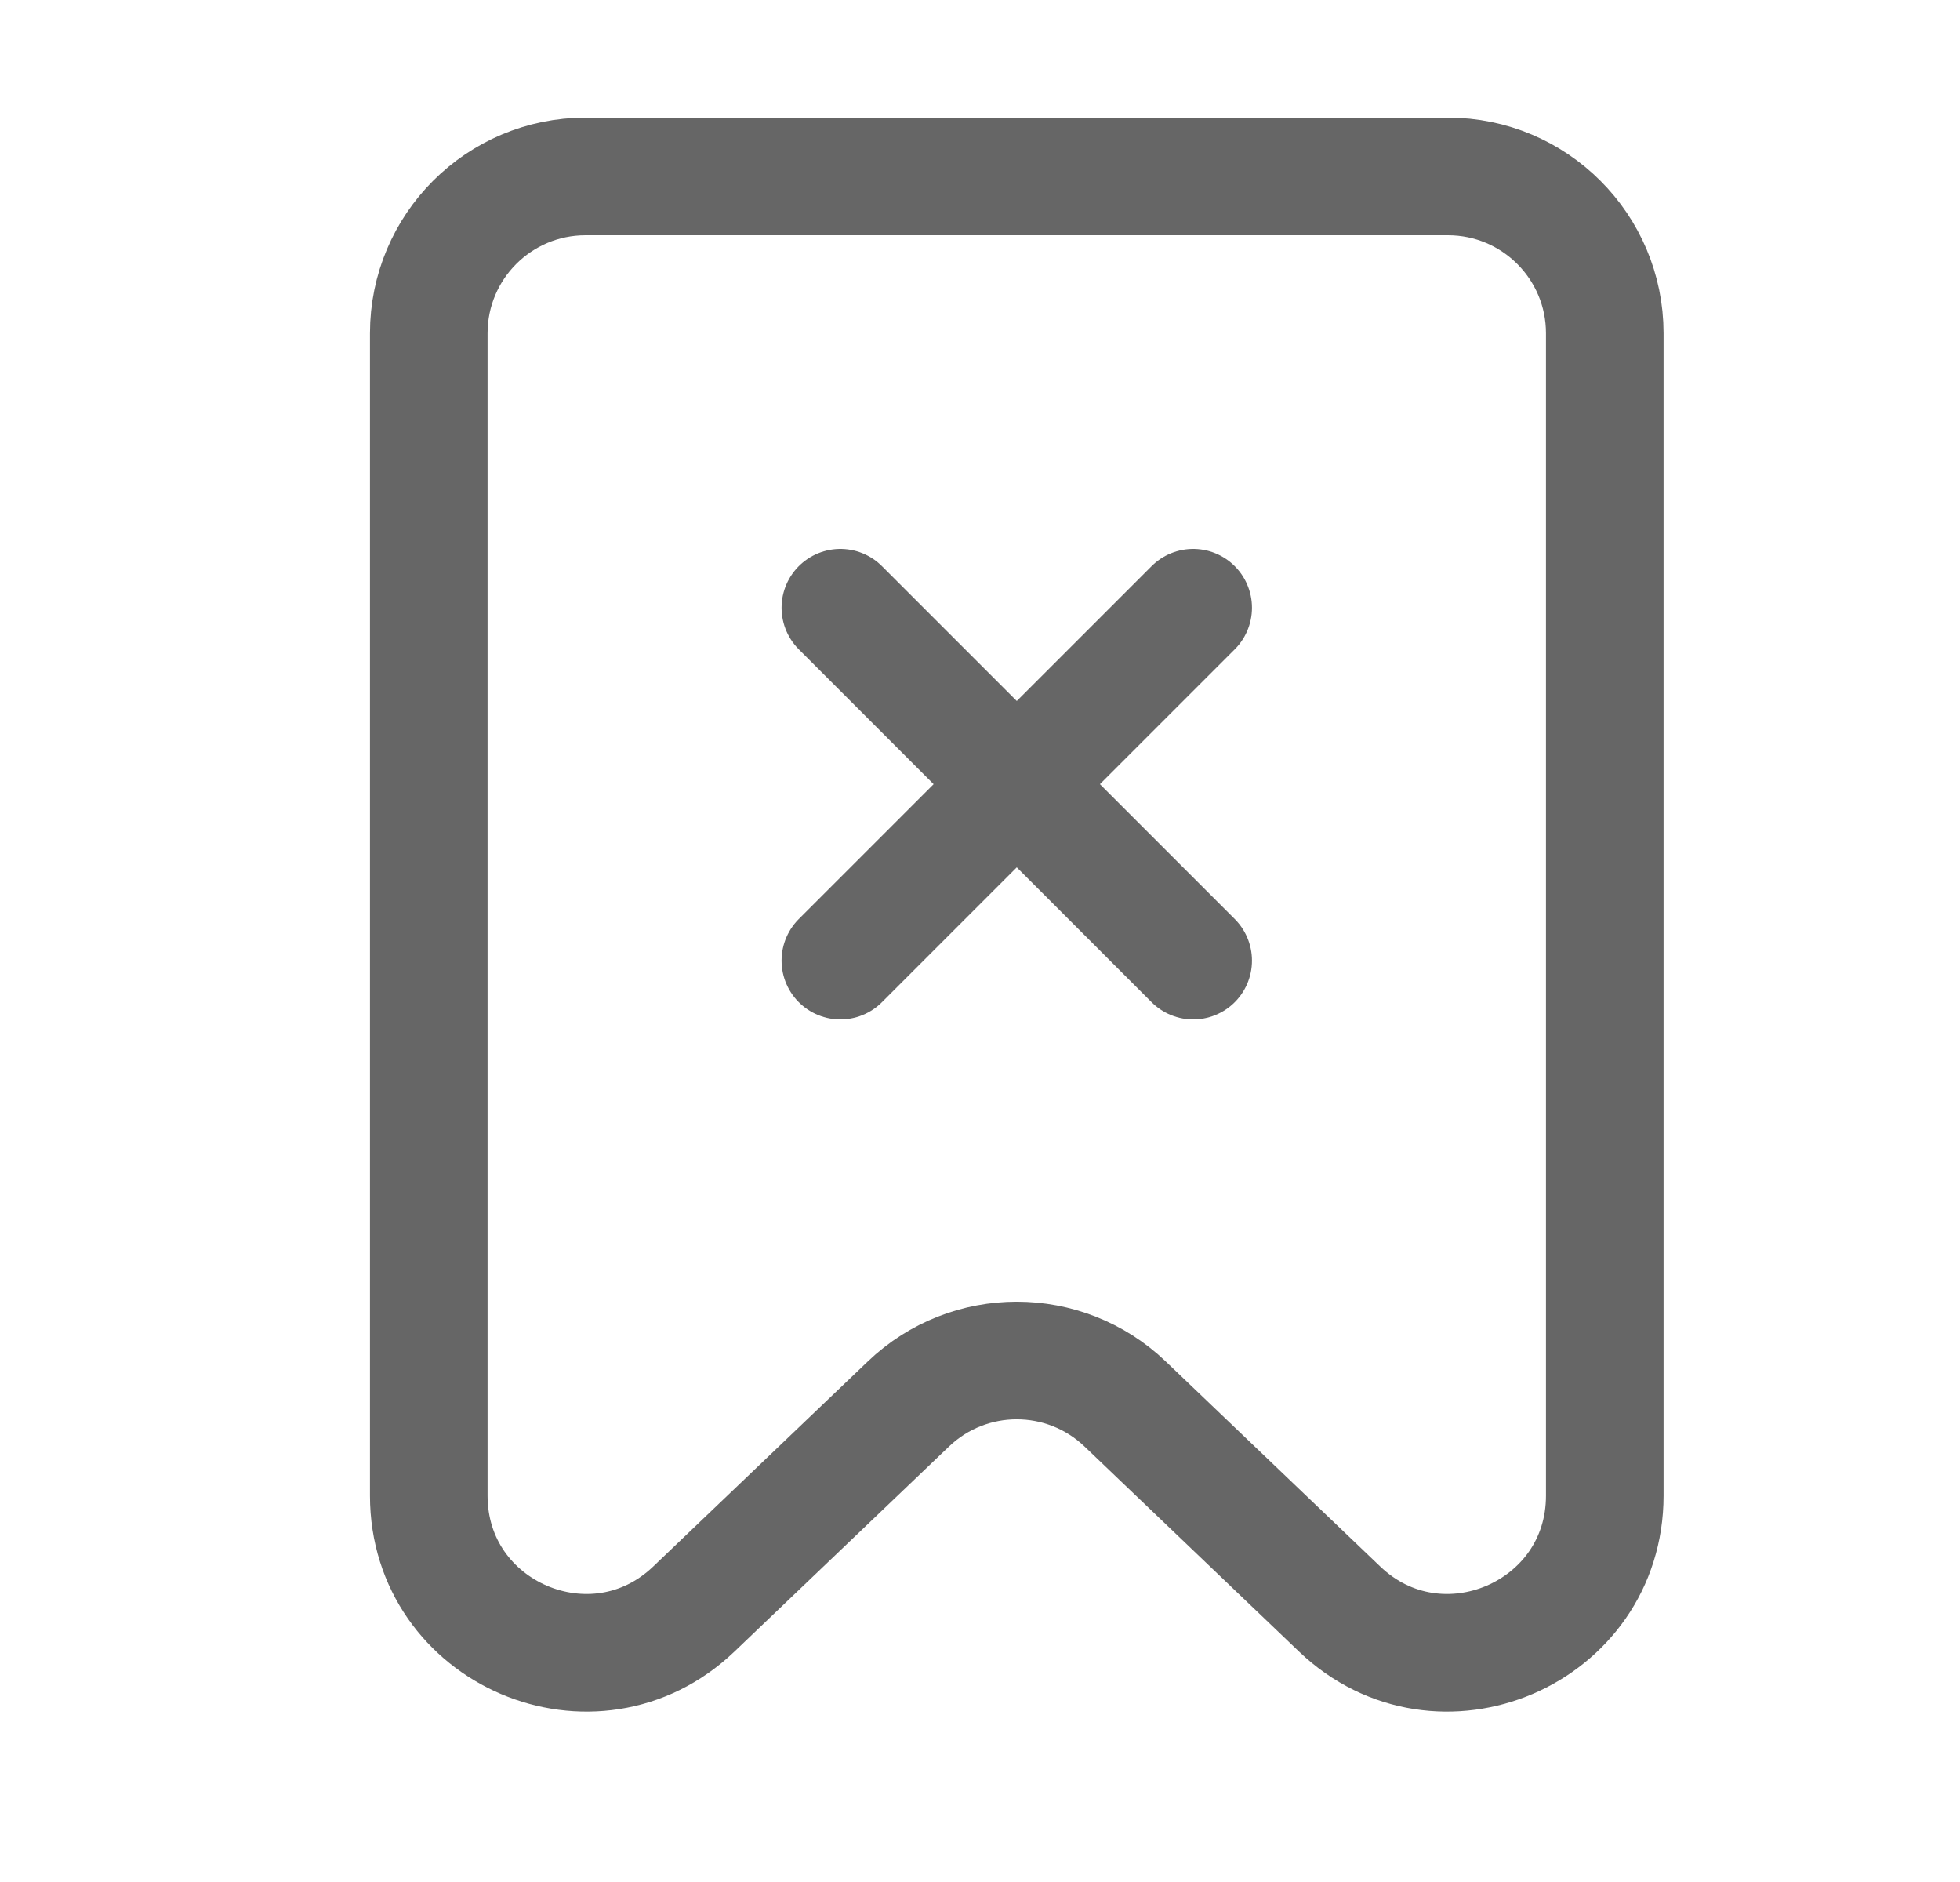 <svg width="25" height="24" viewBox="0 0 25 24" fill="none" xmlns="http://www.w3.org/2000/svg">
<path d="M8.85 20.519L11.587 17.904C12.36 17.165 13.577 17.165 14.351 17.904L17.087 20.519C18.36 21.735 20.469 20.833 20.469 19.073V4.25C20.469 3.145 19.573 2.25 18.469 2.25L7.469 2.25C6.364 2.25 5.469 3.145 5.469 4.25L5.469 19.073C5.469 20.833 7.578 21.735 8.85 20.519Z" stroke="#666666" stroke-width="1.5"/>
<path d="M10.719 7.75L15.219 12.25" stroke="#666666" stroke-width="1.5" stroke-linecap="round"/>
<path d="M10.719 12.25L15.219 7.75" stroke="#666666" stroke-width="1.5" stroke-linecap="round"/>
</svg>
